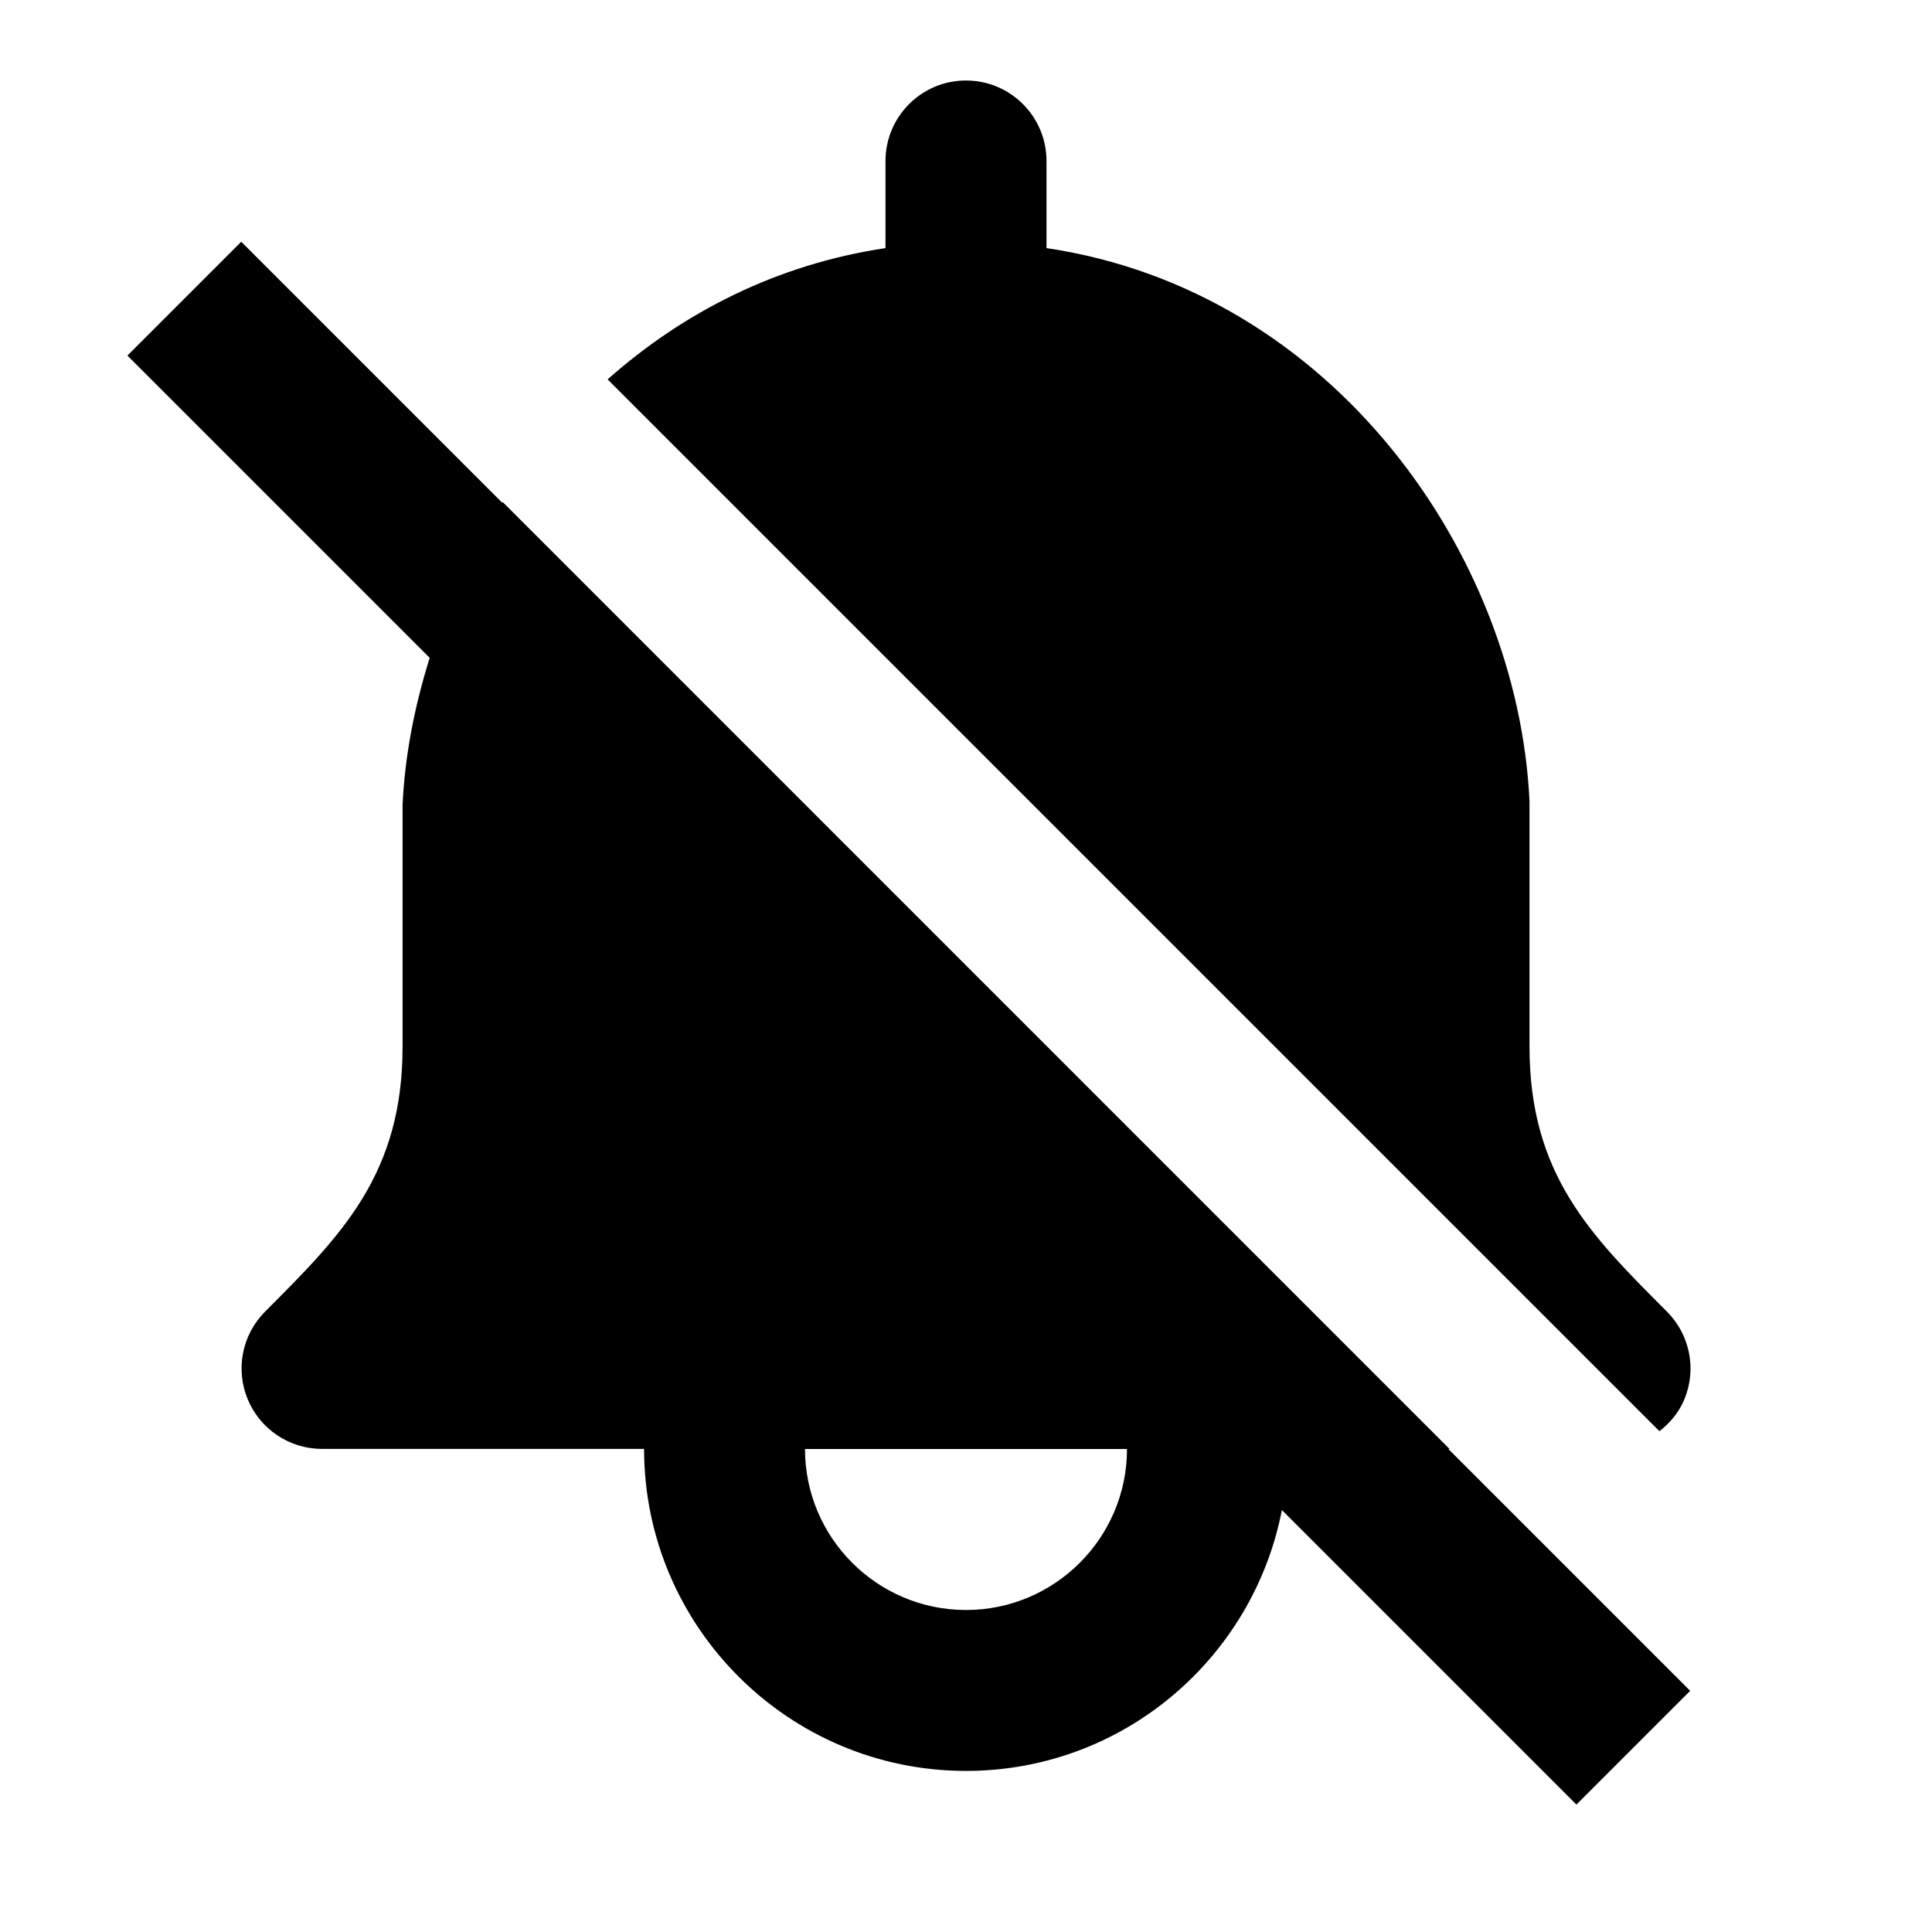 <svg width="24" height="24" viewBox="0 0 24 24" fill="none" xmlns="http://www.w3.org/2000/svg">
<path d="M20.996 21.004L17.992 18H18.007L6.245 6.237C6.245 6.237 6.242 6.243 6.24 6.246L2.997 3.003L1.583 4.417L5.338 8.172C5.149 8.773 5.029 9.389 5.001 9.999V12.999C5.001 14.585 4.248 15.338 3.294 16.292C3.008 16.578 2.922 17.008 3.077 17.382C3.232 17.756 3.597 17.999 4.001 17.999H8.001C8.001 20.205 9.795 21.999 12.001 21.999C13.947 21.999 15.568 20.601 15.924 18.758L19.583 22.417L20.997 21.003L20.996 21.004ZM12 20C10.897 20 10 19.103 10 18H14C14 19.103 13.103 20 12 20Z" fill="black"/>
<path d="M20.924 17.383C21.079 17.009 20.993 16.579 20.707 16.293C19.753 15.339 19 14.586 19 13V9.953C18.856 6.889 16.555 3.61 13 3.082V2C13 1.448 12.552 1 12 1C11.448 1 11 1.448 11 2V3.082C9.652 3.283 8.486 3.88 7.548 4.713L20.614 17.779C20.746 17.675 20.857 17.545 20.924 17.383Z" fill="black"/>
</svg>
